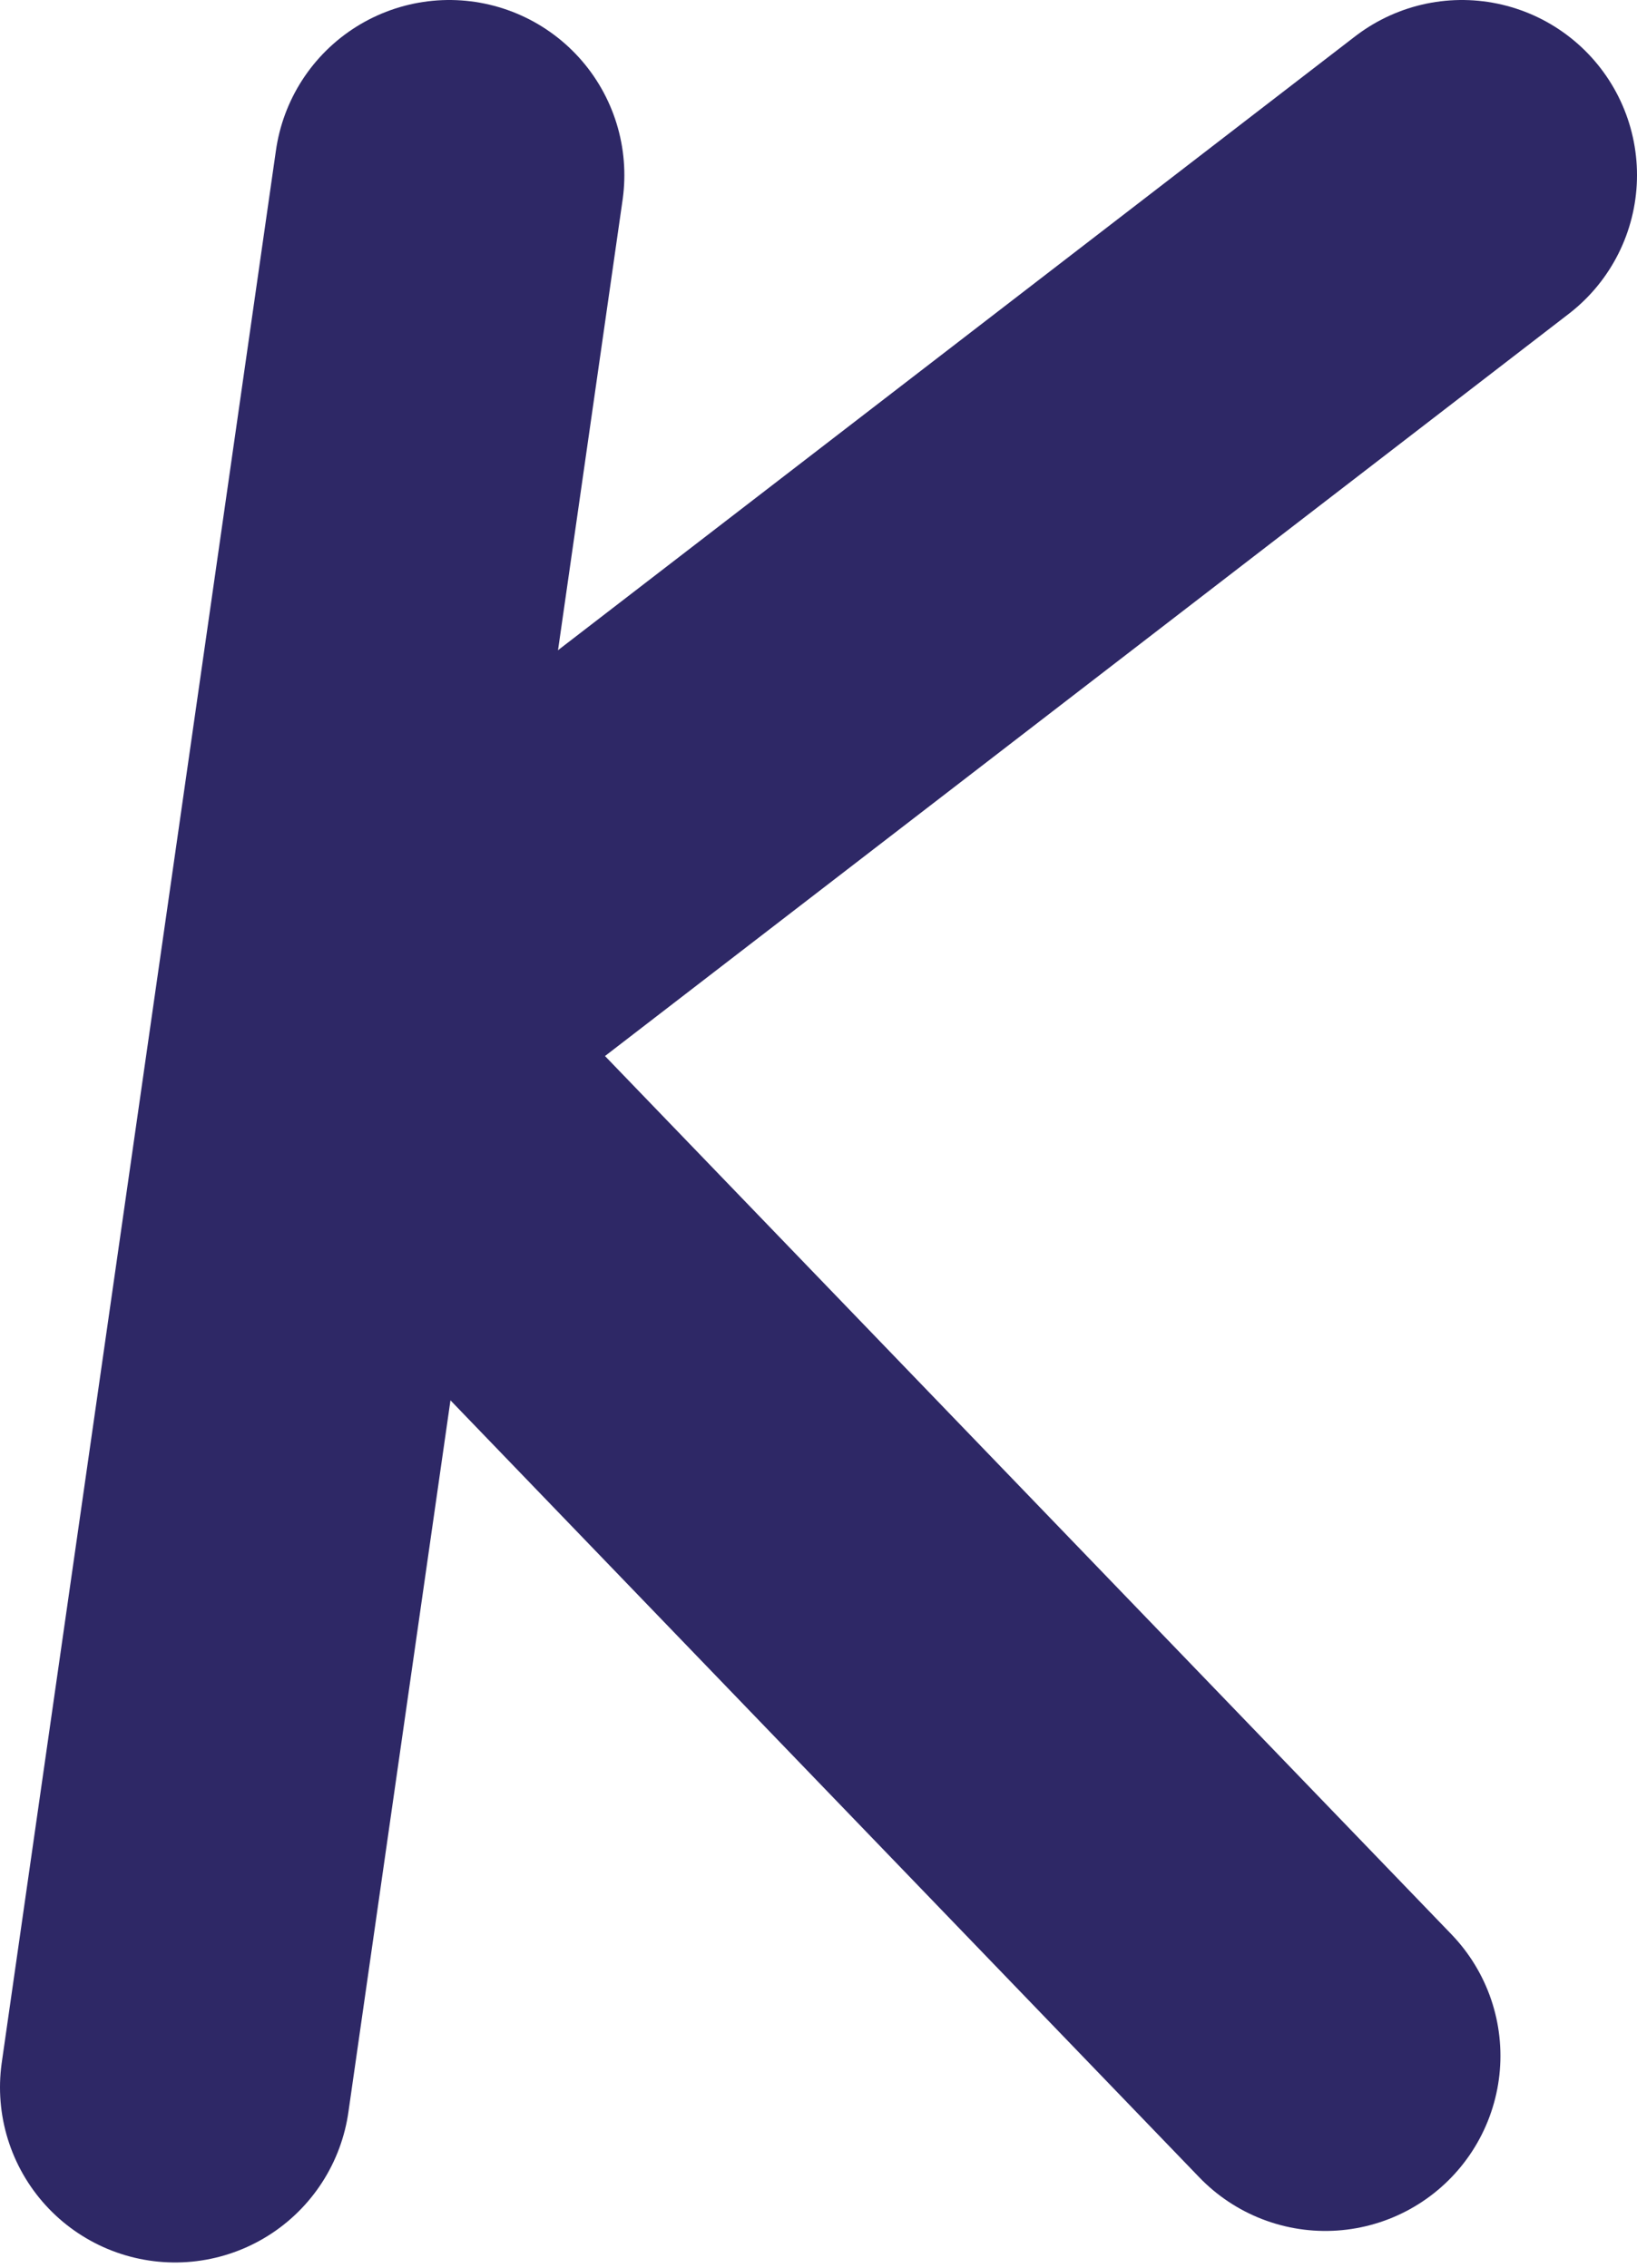<svg width="187" height="259" viewBox="0 0 187 259" fill="none" xmlns="http://www.w3.org/2000/svg">
<path d="M51.322 20L35.048 133.473L32.911 148.378L20 238.4" stroke="#2E2866" stroke-width="40" stroke-linecap="round"/>
<path d="M167 20L39.2 118.4L151.4 234.8" stroke="#2E2866" stroke-width="40" stroke-linecap="round" stroke-linejoin="round"/>
</svg>
